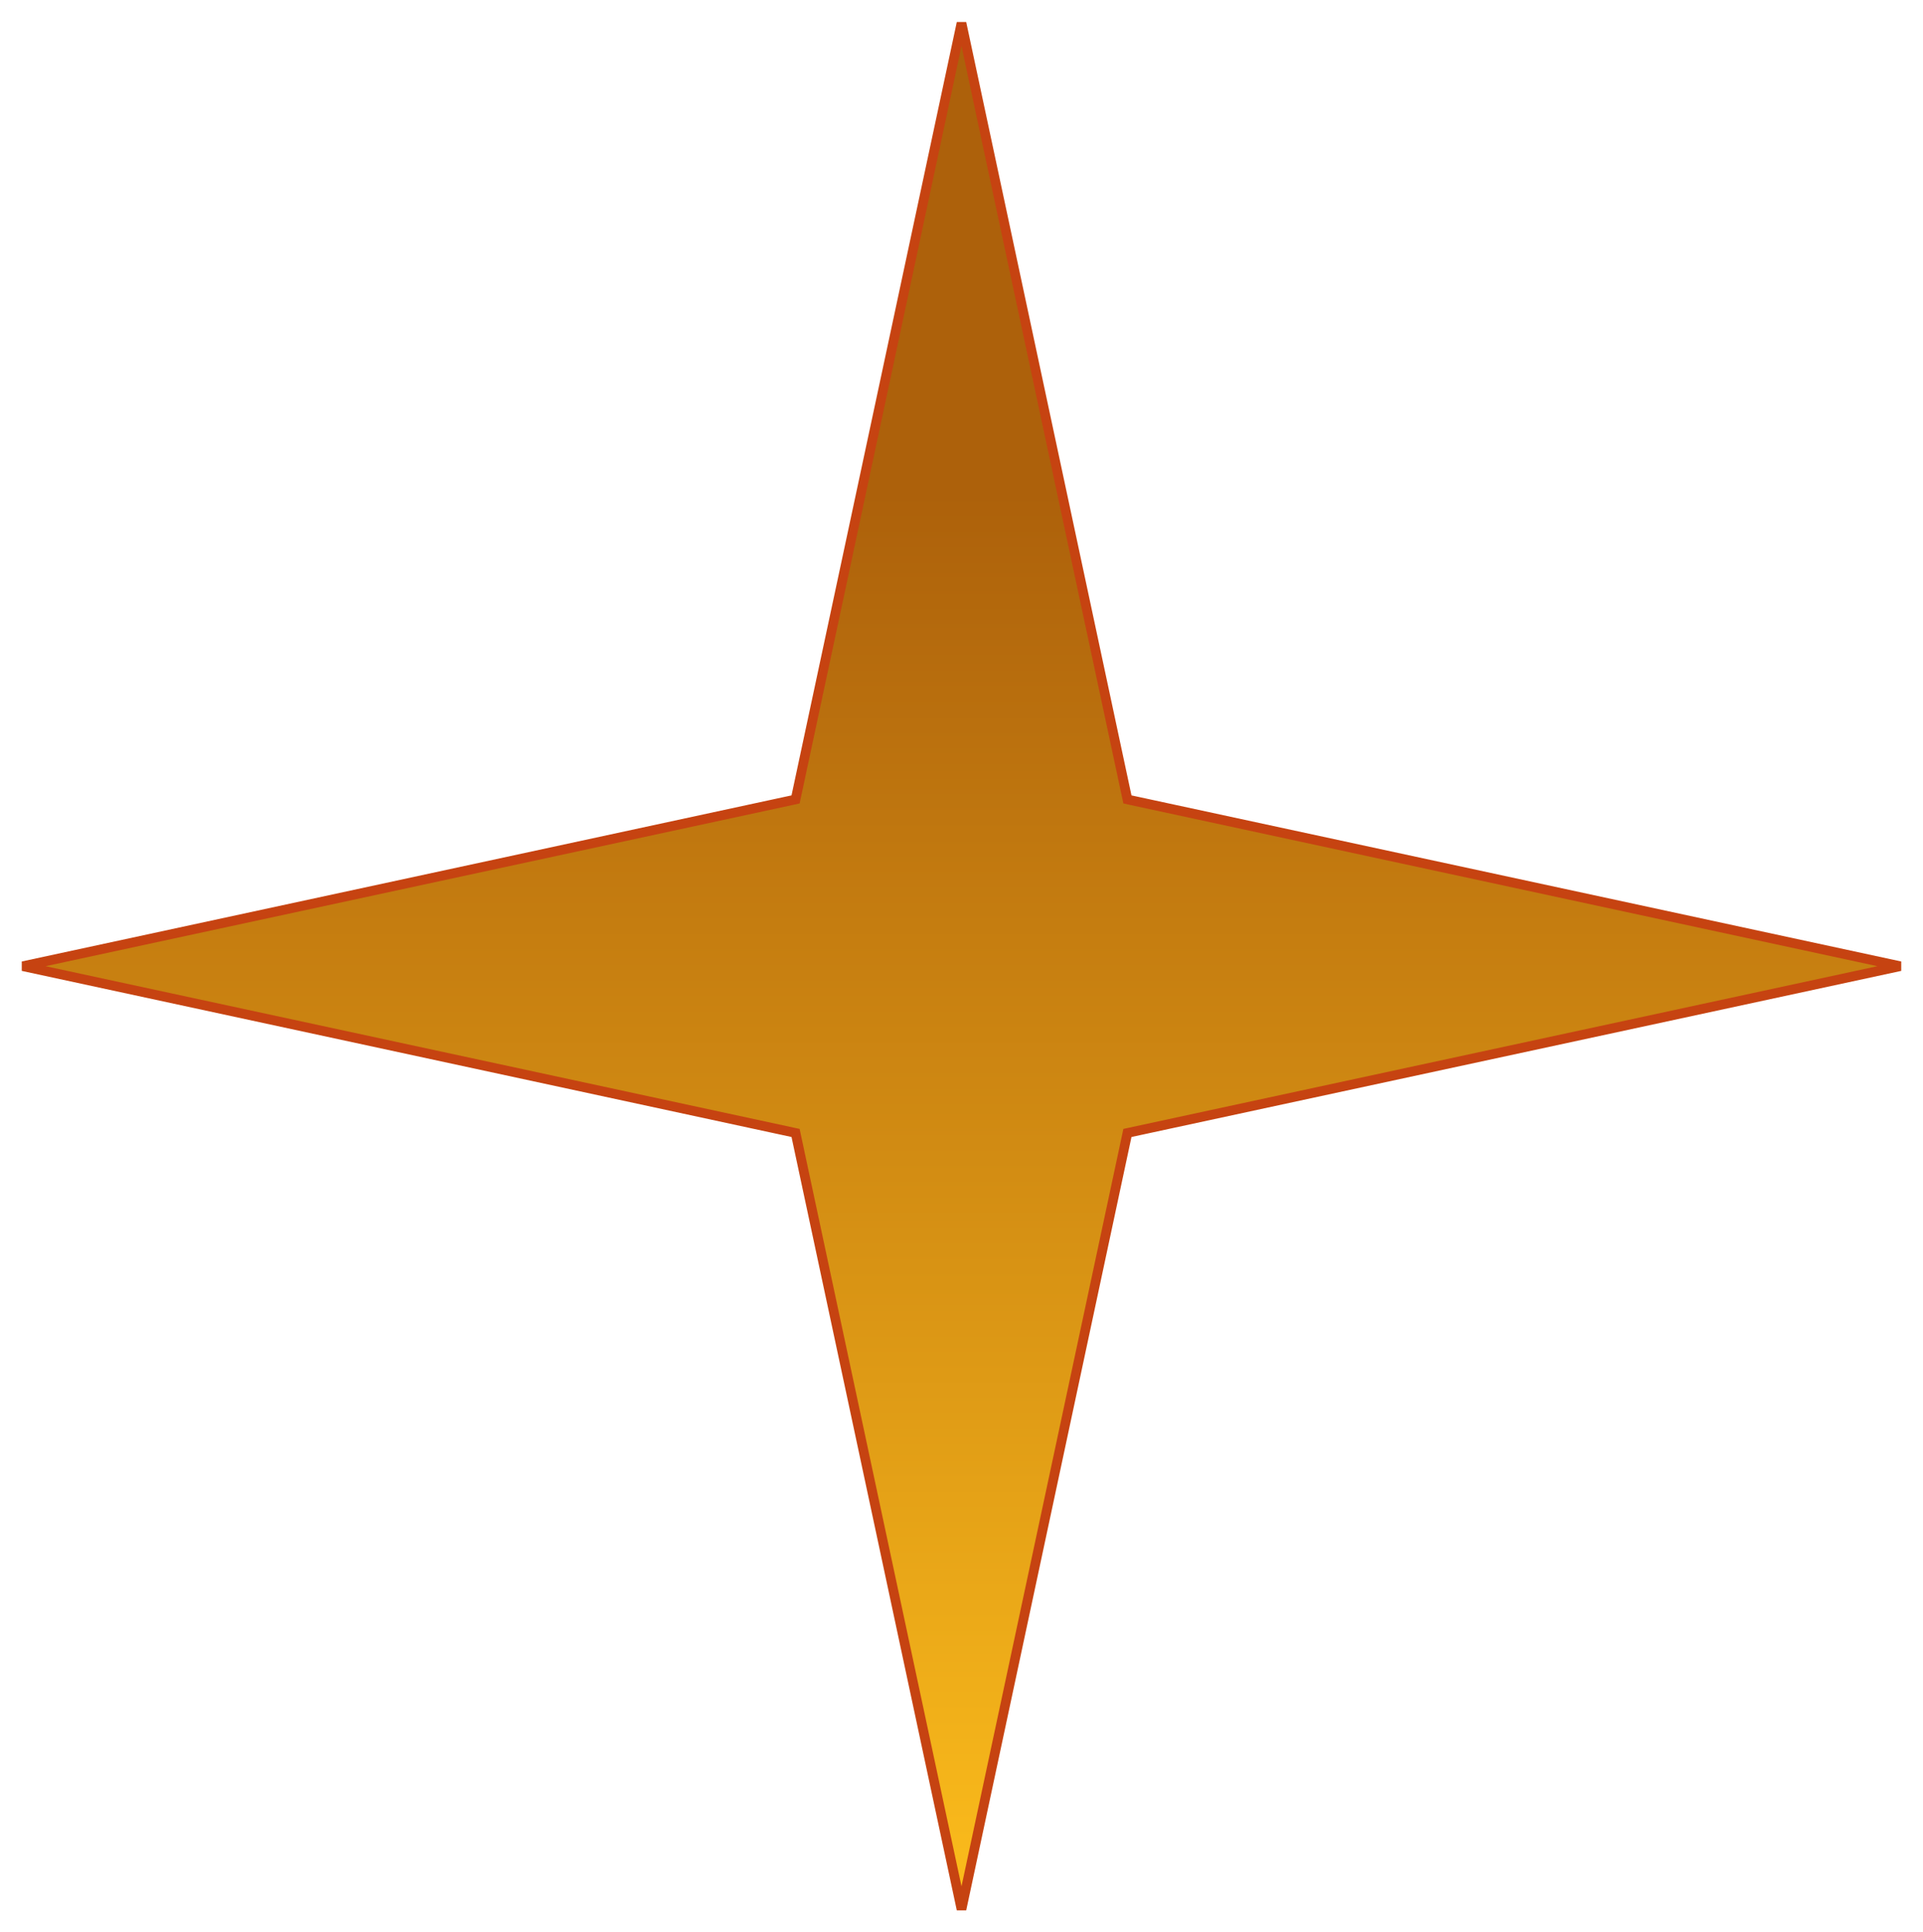 <svg width="200" height="201" viewBox="0 0 200 201" fill="none" xmlns="http://www.w3.org/2000/svg">
  <path d="M117.189 82.838L117.256 83.154L117.572 83.223L197.63 100.5L117.572 117.777L117.256 117.845L117.189 118.162L100 198.607L82.811 118.162L82.744 117.845L82.428 117.777L2.37 100.5L82.428 83.223L82.744 83.154L82.811 82.838L100 2.393L117.189 82.838Z" fill="url(#paint0_linear_47_350)" stroke="#C64311" />
  <defs>
    <linearGradient id="paint0_linear_47_350" x1="100" y1="0" x2="100" y2="201" gradientUnits="userSpaceOnUse">
      <stop offset="0.255" stop-color="#AD610B" />
      <stop offset="1" stop-color="#FDBE1C" />
    </linearGradient>
  </defs>
</svg>